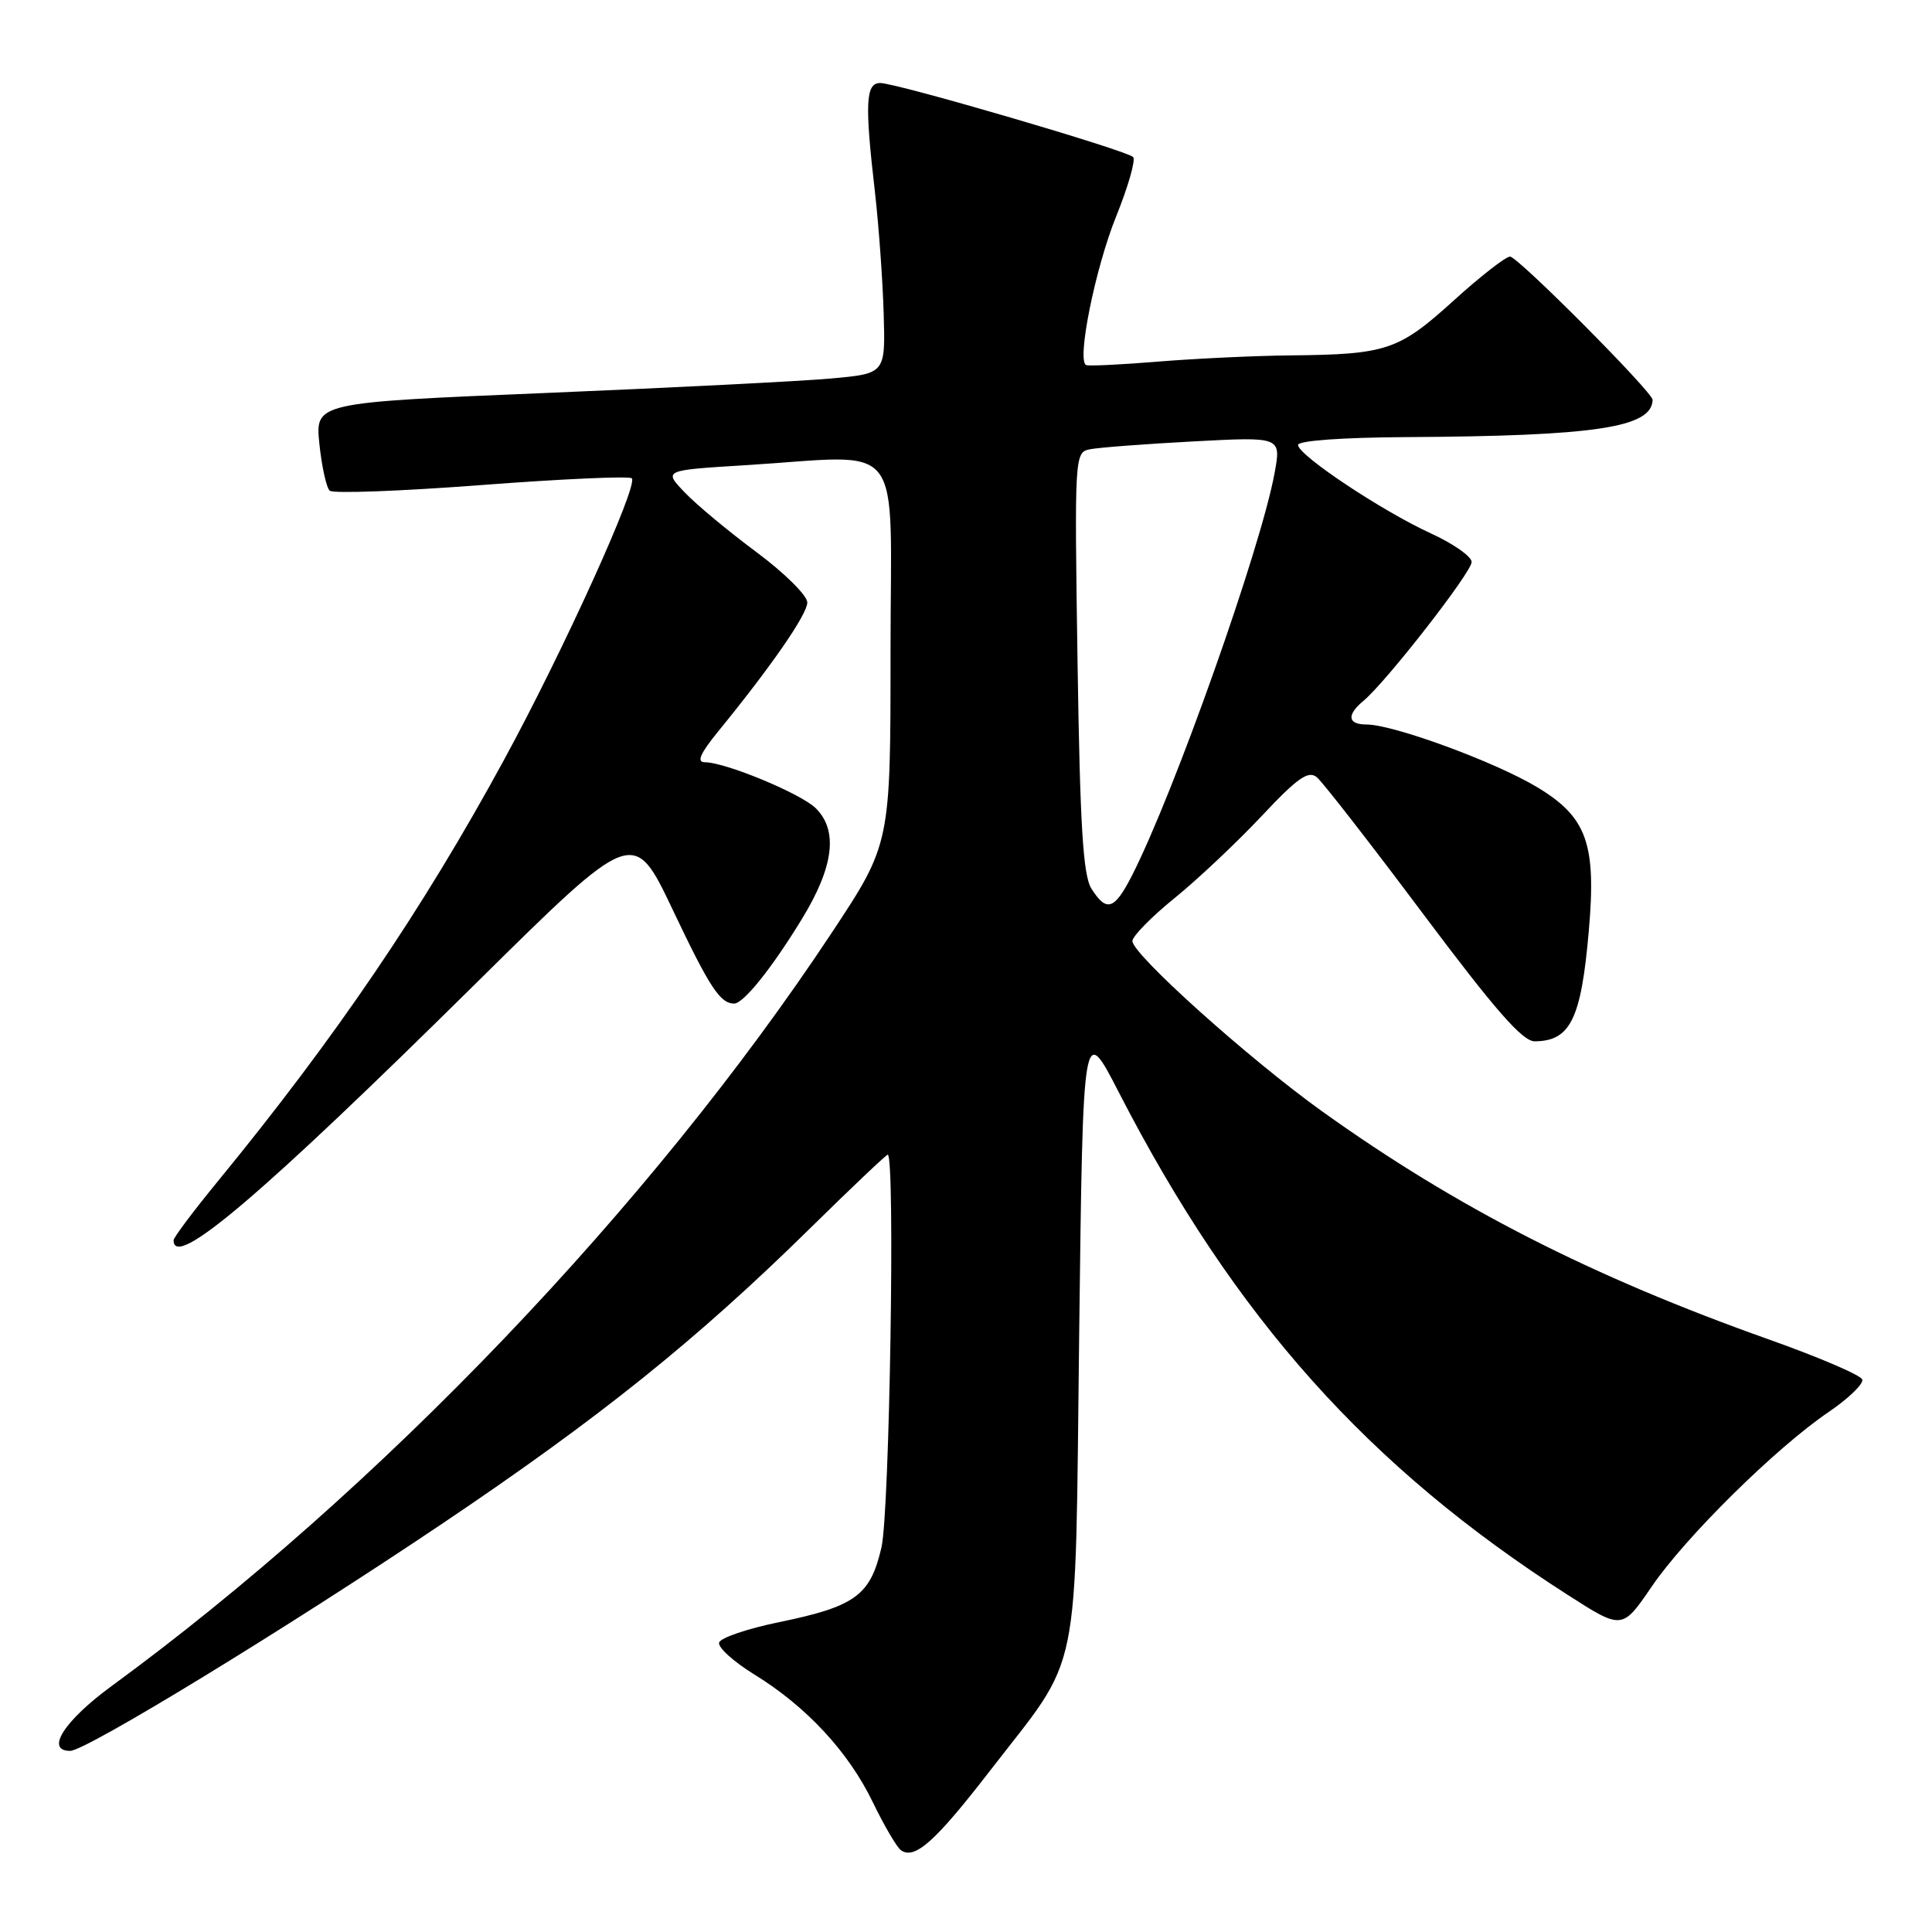 <?xml version="1.0" encoding="UTF-8" standalone="no"?>
<!DOCTYPE svg PUBLIC "-//W3C//DTD SVG 1.1//EN" "http://www.w3.org/Graphics/SVG/1.1/DTD/svg11.dtd" >
<svg xmlns="http://www.w3.org/2000/svg" xmlns:xlink="http://www.w3.org/1999/xlink" version="1.1" viewBox="0 0 256 256">
 <g >
 <path fill="currentColor"
d=" M 131.08 234.76 C 143.44 218.76 142.42 223.73 143.00 176.50 C 143.50 135.50 143.50 135.50 148.27 144.78 C 163.64 174.64 181.29 194.40 207.73 211.33 C 214.95 215.96 214.95 215.96 218.86 210.23 C 223.36 203.64 235.28 191.88 242.30 187.10 C 244.95 185.30 246.95 183.36 246.76 182.79 C 246.57 182.22 241.04 179.85 234.46 177.51 C 210.91 169.16 192.99 160.01 175.19 147.26 C 165.47 140.30 149.98 126.39 150.05 124.68 C 150.08 124.03 152.59 121.47 155.64 119.00 C 158.69 116.53 163.86 111.65 167.14 108.17 C 171.93 103.06 173.36 102.06 174.49 102.99 C 175.26 103.63 181.59 111.77 188.56 121.08 C 198.09 133.81 201.75 138.00 203.36 137.98 C 208.08 137.95 209.51 135.03 210.52 123.40 C 211.54 111.78 210.28 108.28 203.69 104.31 C 198.13 100.96 184.63 96.00 181.07 96.00 C 178.57 96.00 178.41 94.74 180.66 92.87 C 183.64 90.40 195.00 75.83 195.00 74.47 C 195.00 73.74 192.56 72.03 189.58 70.67 C 183.09 67.69 172.00 60.31 172.00 58.96 C 172.00 58.39 177.84 57.97 186.25 57.92 C 211.41 57.78 218.87 56.66 218.98 52.99 C 219.01 51.98 201.12 34.00 200.09 34.00 C 199.51 34.00 196.13 36.64 192.57 39.87 C 185.34 46.42 183.73 46.96 171.13 47.09 C 166.38 47.13 158.45 47.51 153.50 47.91 C 148.55 48.32 144.23 48.53 143.91 48.37 C 142.66 47.76 145.13 35.53 147.89 28.69 C 149.49 24.73 150.50 21.19 150.15 20.81 C 149.32 19.93 118.81 11.00 116.63 11.00 C 114.70 11.00 114.57 13.67 115.94 25.50 C 116.44 29.90 116.96 37.10 117.09 41.50 C 117.33 49.50 117.33 49.50 110.14 50.15 C 106.18 50.51 89.18 51.37 72.35 52.07 C 41.76 53.34 41.76 53.34 42.32 58.81 C 42.63 61.82 43.25 64.61 43.69 65.02 C 44.14 65.42 53.19 65.08 63.81 64.27 C 74.44 63.46 83.39 63.06 83.72 63.38 C 84.61 64.28 74.66 86.22 66.81 100.64 C 56.00 120.52 44.45 137.52 28.81 156.59 C 25.62 160.49 23.00 163.97 23.00 164.34 C 23.00 168.30 34.49 158.54 63.23 130.13 C 83.96 109.65 83.96 109.65 89.15 120.57 C 94.02 130.83 95.41 132.95 97.26 132.98 C 98.49 133.01 102.25 128.33 106.25 121.78 C 110.48 114.86 111.08 110.08 108.11 107.11 C 106.17 105.17 96.12 101.00 93.38 101.00 C 92.27 101.00 92.79 99.83 95.17 96.91 C 102.21 88.28 106.95 81.43 106.97 79.84 C 106.99 78.93 103.96 75.93 100.25 73.17 C 96.54 70.42 92.24 66.84 90.71 65.23 C 87.92 62.31 87.92 62.31 98.62 61.65 C 120.28 60.33 118.00 57.42 118.00 86.42 C 118.00 111.83 118.00 111.83 110.16 123.67 C 86.22 159.83 50.22 197.48 14.75 223.44 C 8.49 228.03 5.96 232.00 9.30 232.00 C 11.38 232.00 37.83 215.85 58.47 201.98 C 79.40 187.91 92.28 177.57 107.35 162.75 C 112.80 157.39 117.43 153.00 117.63 153.00 C 118.63 153.00 117.88 200.37 116.80 205.03 C 115.33 211.41 113.35 212.86 103.21 214.95 C 99.06 215.80 95.49 217.01 95.29 217.64 C 95.08 218.26 97.17 220.16 99.94 221.87 C 106.87 226.13 112.44 232.14 115.67 238.84 C 117.18 241.95 118.85 244.81 119.40 245.18 C 121.22 246.43 123.93 244.01 131.08 234.76 Z  M 144.62 117.75 C 143.51 115.99 143.11 109.47 142.78 87.72 C 142.37 60.27 142.39 59.94 144.43 59.53 C 145.57 59.30 151.73 58.83 158.13 58.49 C 169.77 57.87 169.77 57.87 168.89 62.68 C 167.05 72.69 155.60 105.02 149.99 116.02 C 147.66 120.58 146.62 120.91 144.62 117.75 Z "/>
</g>
</svg>